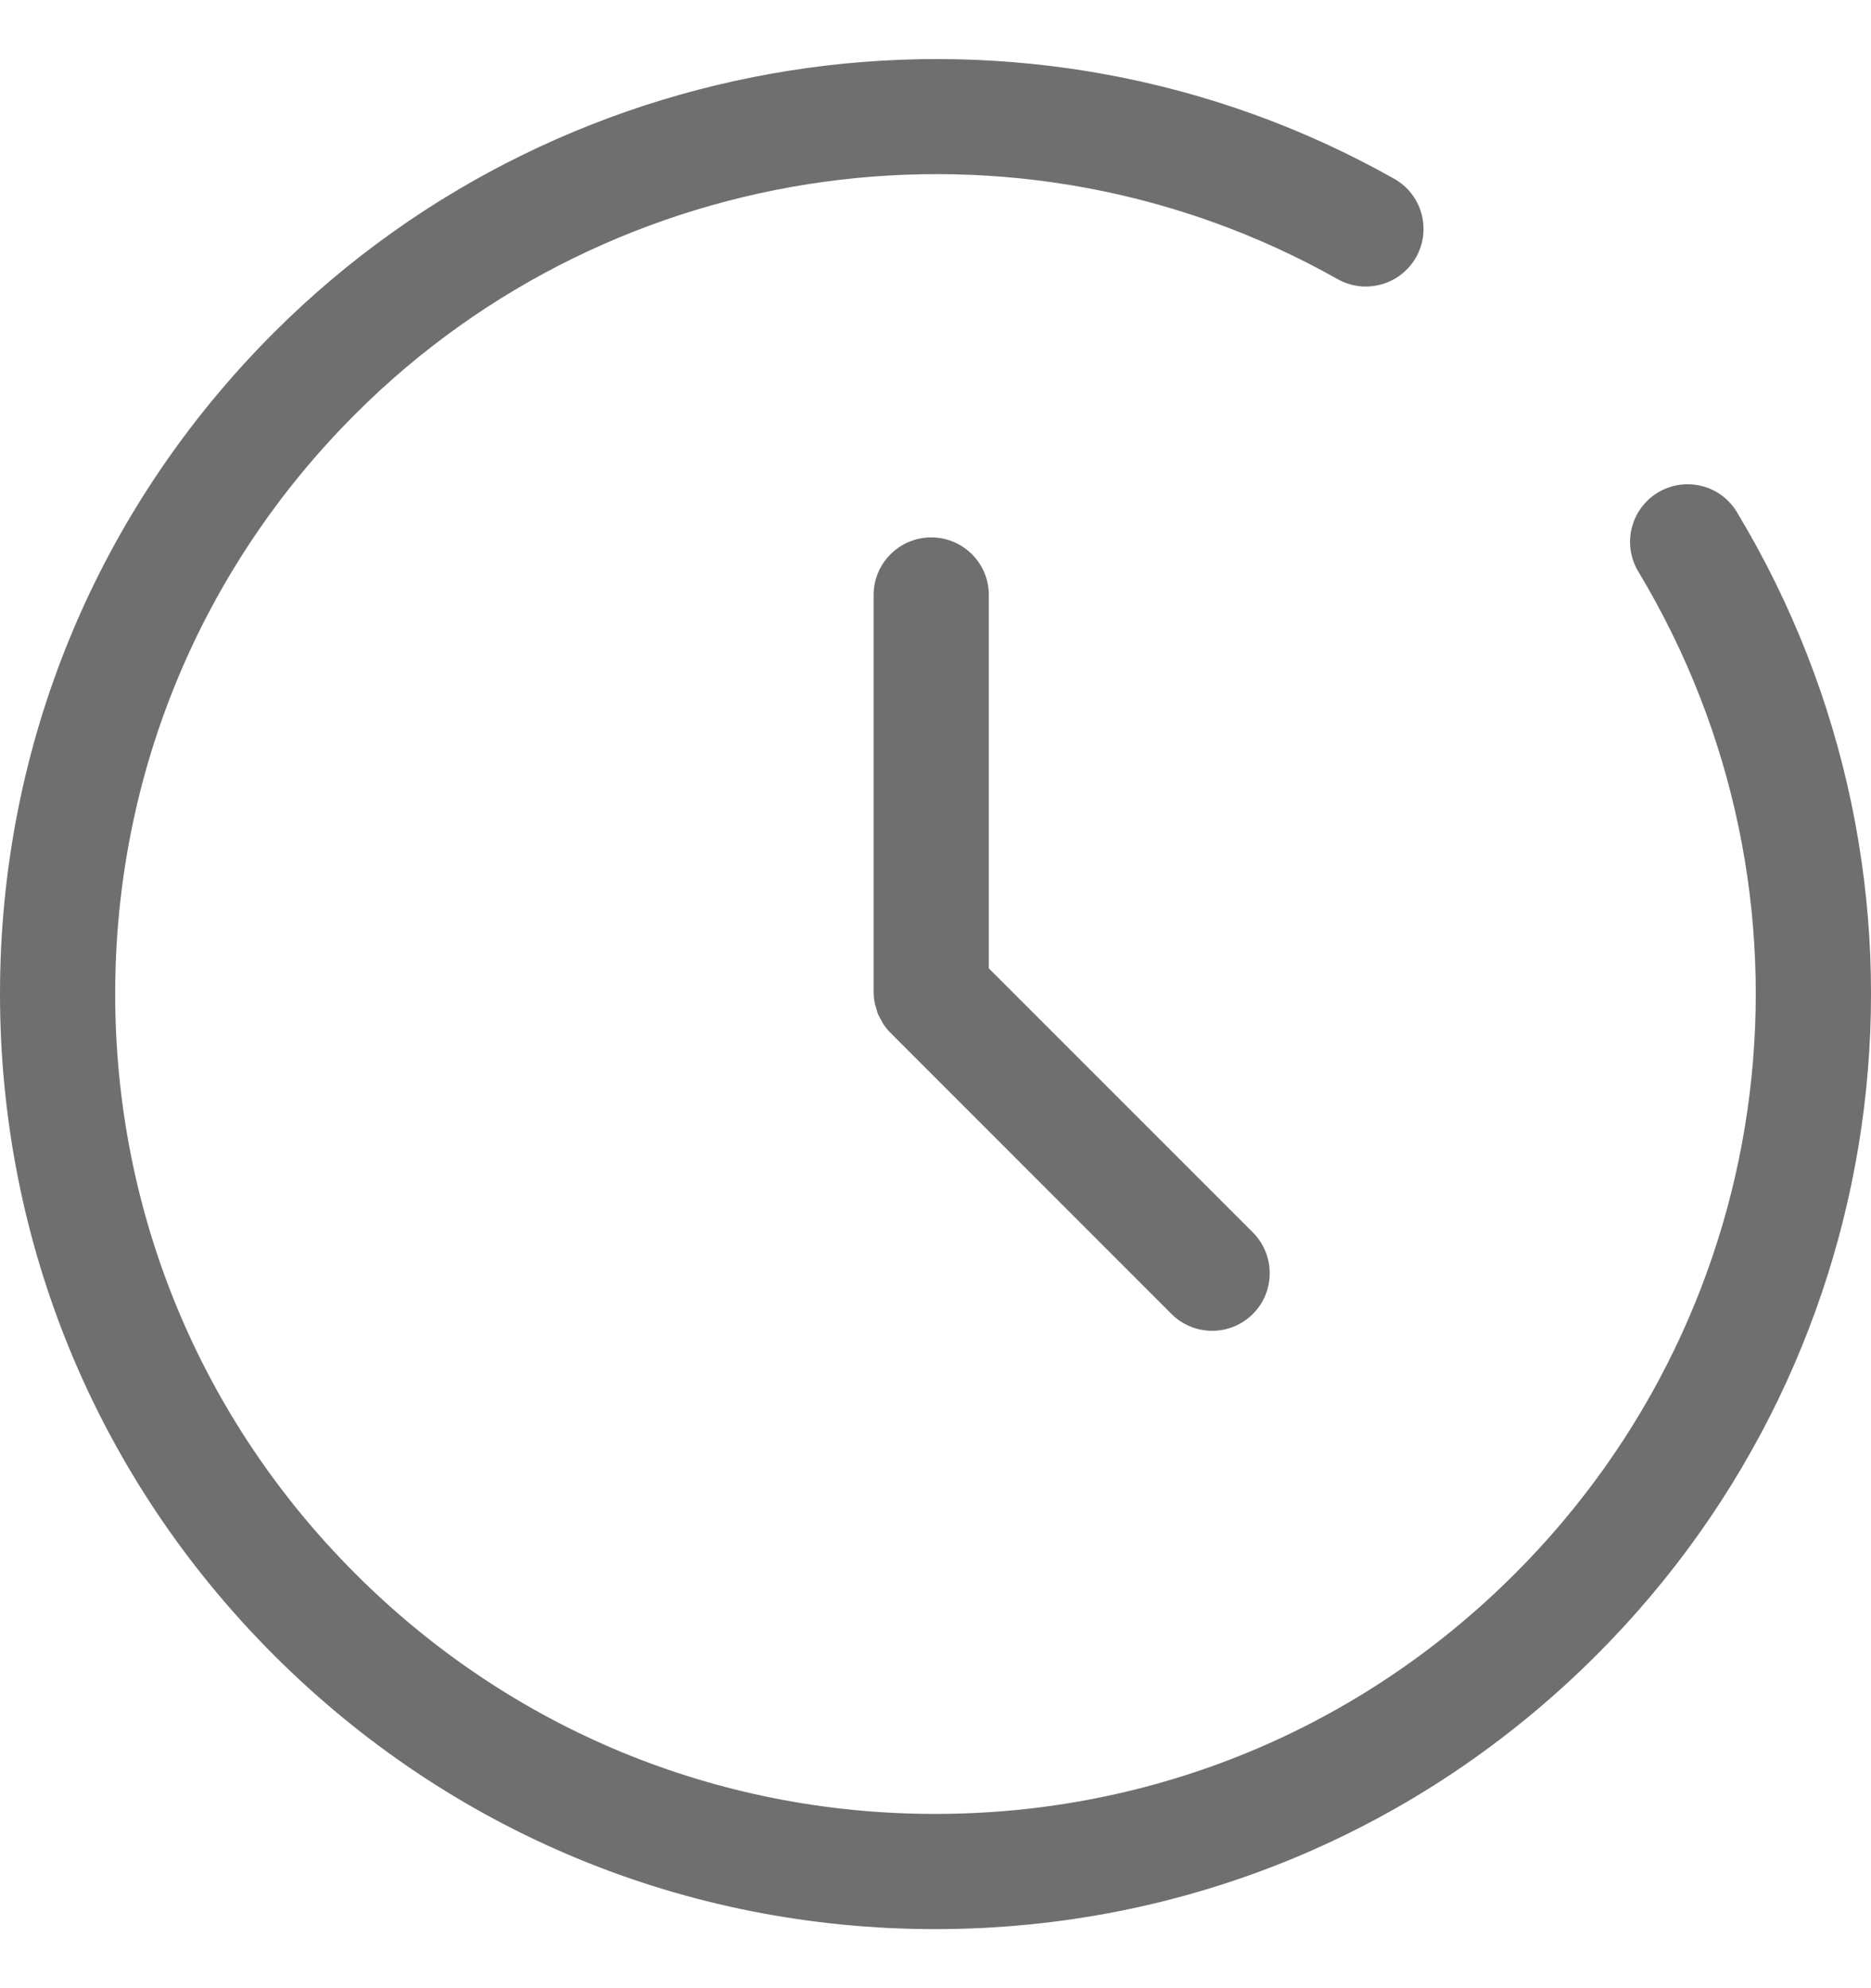 <svg width="16" height="17" viewBox="0 0 16 17" fill="none" xmlns="http://www.w3.org/2000/svg">
<g clip-path="url(#clip0_273_6954)">
<path fill-rule="evenodd" clip-rule="evenodd" d="M14.178 4.211C14.412 4.071 14.714 4.146 14.854 4.38C16.75 7.53 16.256 11.549 13.652 14.152C12.141 15.663 10.133 16.495 7.997 16.495C5.861 16.495 3.853 15.663 2.342 14.152C0.832 12.642 0 10.634 0 8.498C0 6.362 0.832 4.354 2.342 2.844C4.871 0.315 8.811 -0.226 11.923 1.529C12.16 1.662 12.243 1.963 12.11 2.199C11.976 2.436 11.676 2.52 11.439 2.387C8.711 0.848 5.256 1.322 3.039 3.54C1.714 4.864 0.985 6.625 0.985 8.498C0.985 10.371 1.714 12.132 3.039 13.456C4.363 14.781 6.124 15.51 7.997 15.51C9.87 15.51 11.631 14.781 12.955 13.456C15.239 11.173 15.672 7.65 14.01 4.887C13.87 4.654 13.945 4.352 14.178 4.211ZM7.471 5.087C7.471 4.815 7.692 4.595 7.964 4.595C8.235 4.595 8.456 4.815 8.456 5.087V8.28L10.714 10.538C10.906 10.731 10.906 11.043 10.714 11.235C10.618 11.331 10.492 11.379 10.366 11.379C10.24 11.379 10.114 11.331 10.018 11.235L7.616 8.832C7.615 8.831 7.614 8.83 7.613 8.829C7.591 8.807 7.572 8.783 7.554 8.757C7.549 8.749 7.544 8.74 7.54 8.731C7.538 8.727 7.535 8.722 7.533 8.718C7.531 8.714 7.529 8.71 7.526 8.706C7.52 8.695 7.514 8.684 7.509 8.673C7.504 8.66 7.5 8.647 7.497 8.634C7.495 8.63 7.494 8.625 7.493 8.621C7.492 8.616 7.49 8.612 7.489 8.607C7.486 8.599 7.483 8.59 7.481 8.581C7.475 8.549 7.471 8.517 7.471 8.484V5.087Z" fill="#6F6F6F"/>
</g>
<defs>
<clipPath id="clip0_273_6954">
<rect width="16" height="16" fill="white" transform="translate(0 0.5)"/>
</clipPath>
</defs>
</svg>
